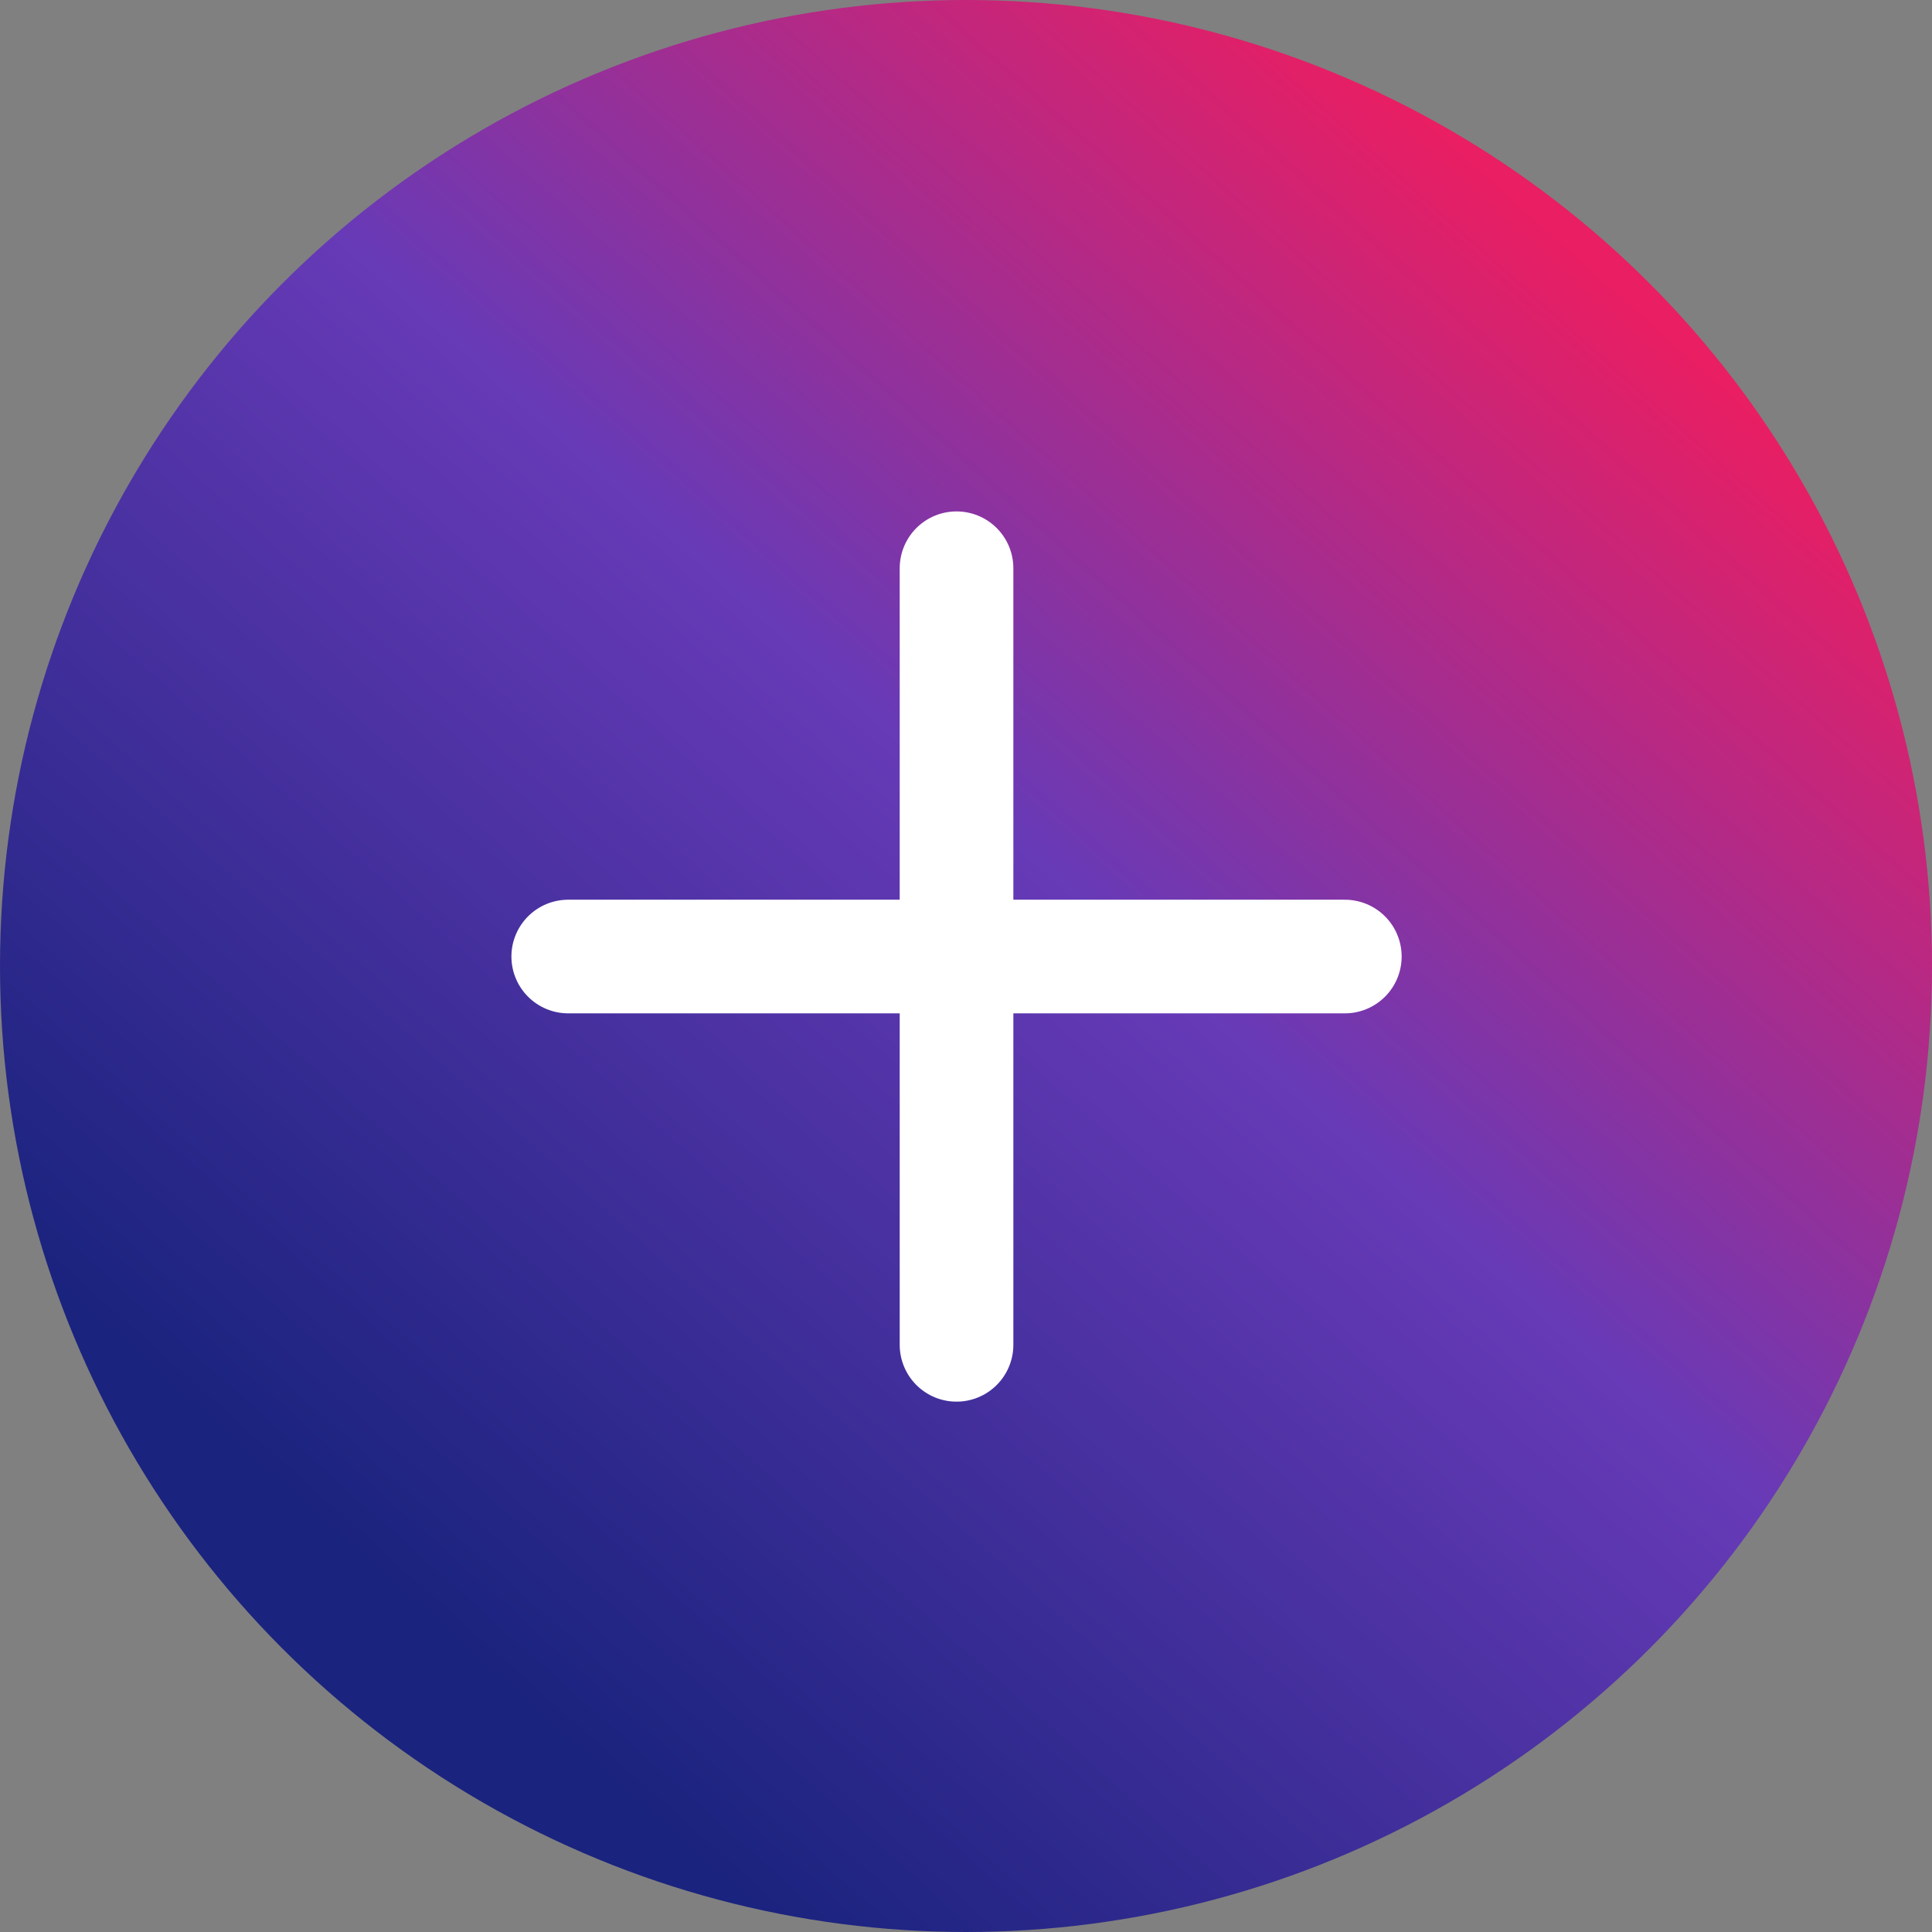<svg width="51" height="51" viewBox="0 0 51 51" fill="none" xmlns="http://www.w3.org/2000/svg">
<rect x="0" y="0" width="51" height="51" fill="#808080" stroke="none"/>
<circle cx="25.5" cy="25.5" r="25.5" fill="url(#paint0_linear)"/>
<path d="M25.25 15V35.5" stroke="white" stroke-width="3" stroke-linecap="round" stroke-linejoin="round"/>
<path d="M15 25.25L35.5 25.25" stroke="white" stroke-width="3" stroke-linecap="round" stroke-linejoin="round"/>
<defs>
<linearGradient id="paint0_linear" x1="-5.703" y1="45.904" x2="34.787" y2="0.59" gradientUnits="userSpaceOnUse">
<stop offset="0.225" stop-color="#1A237E"/>
<stop offset="0.648" stop-color="#673AB7"/>
<stop offset="1" stop-color="#E91E63"/>
</linearGradient>
</defs>
</svg>
